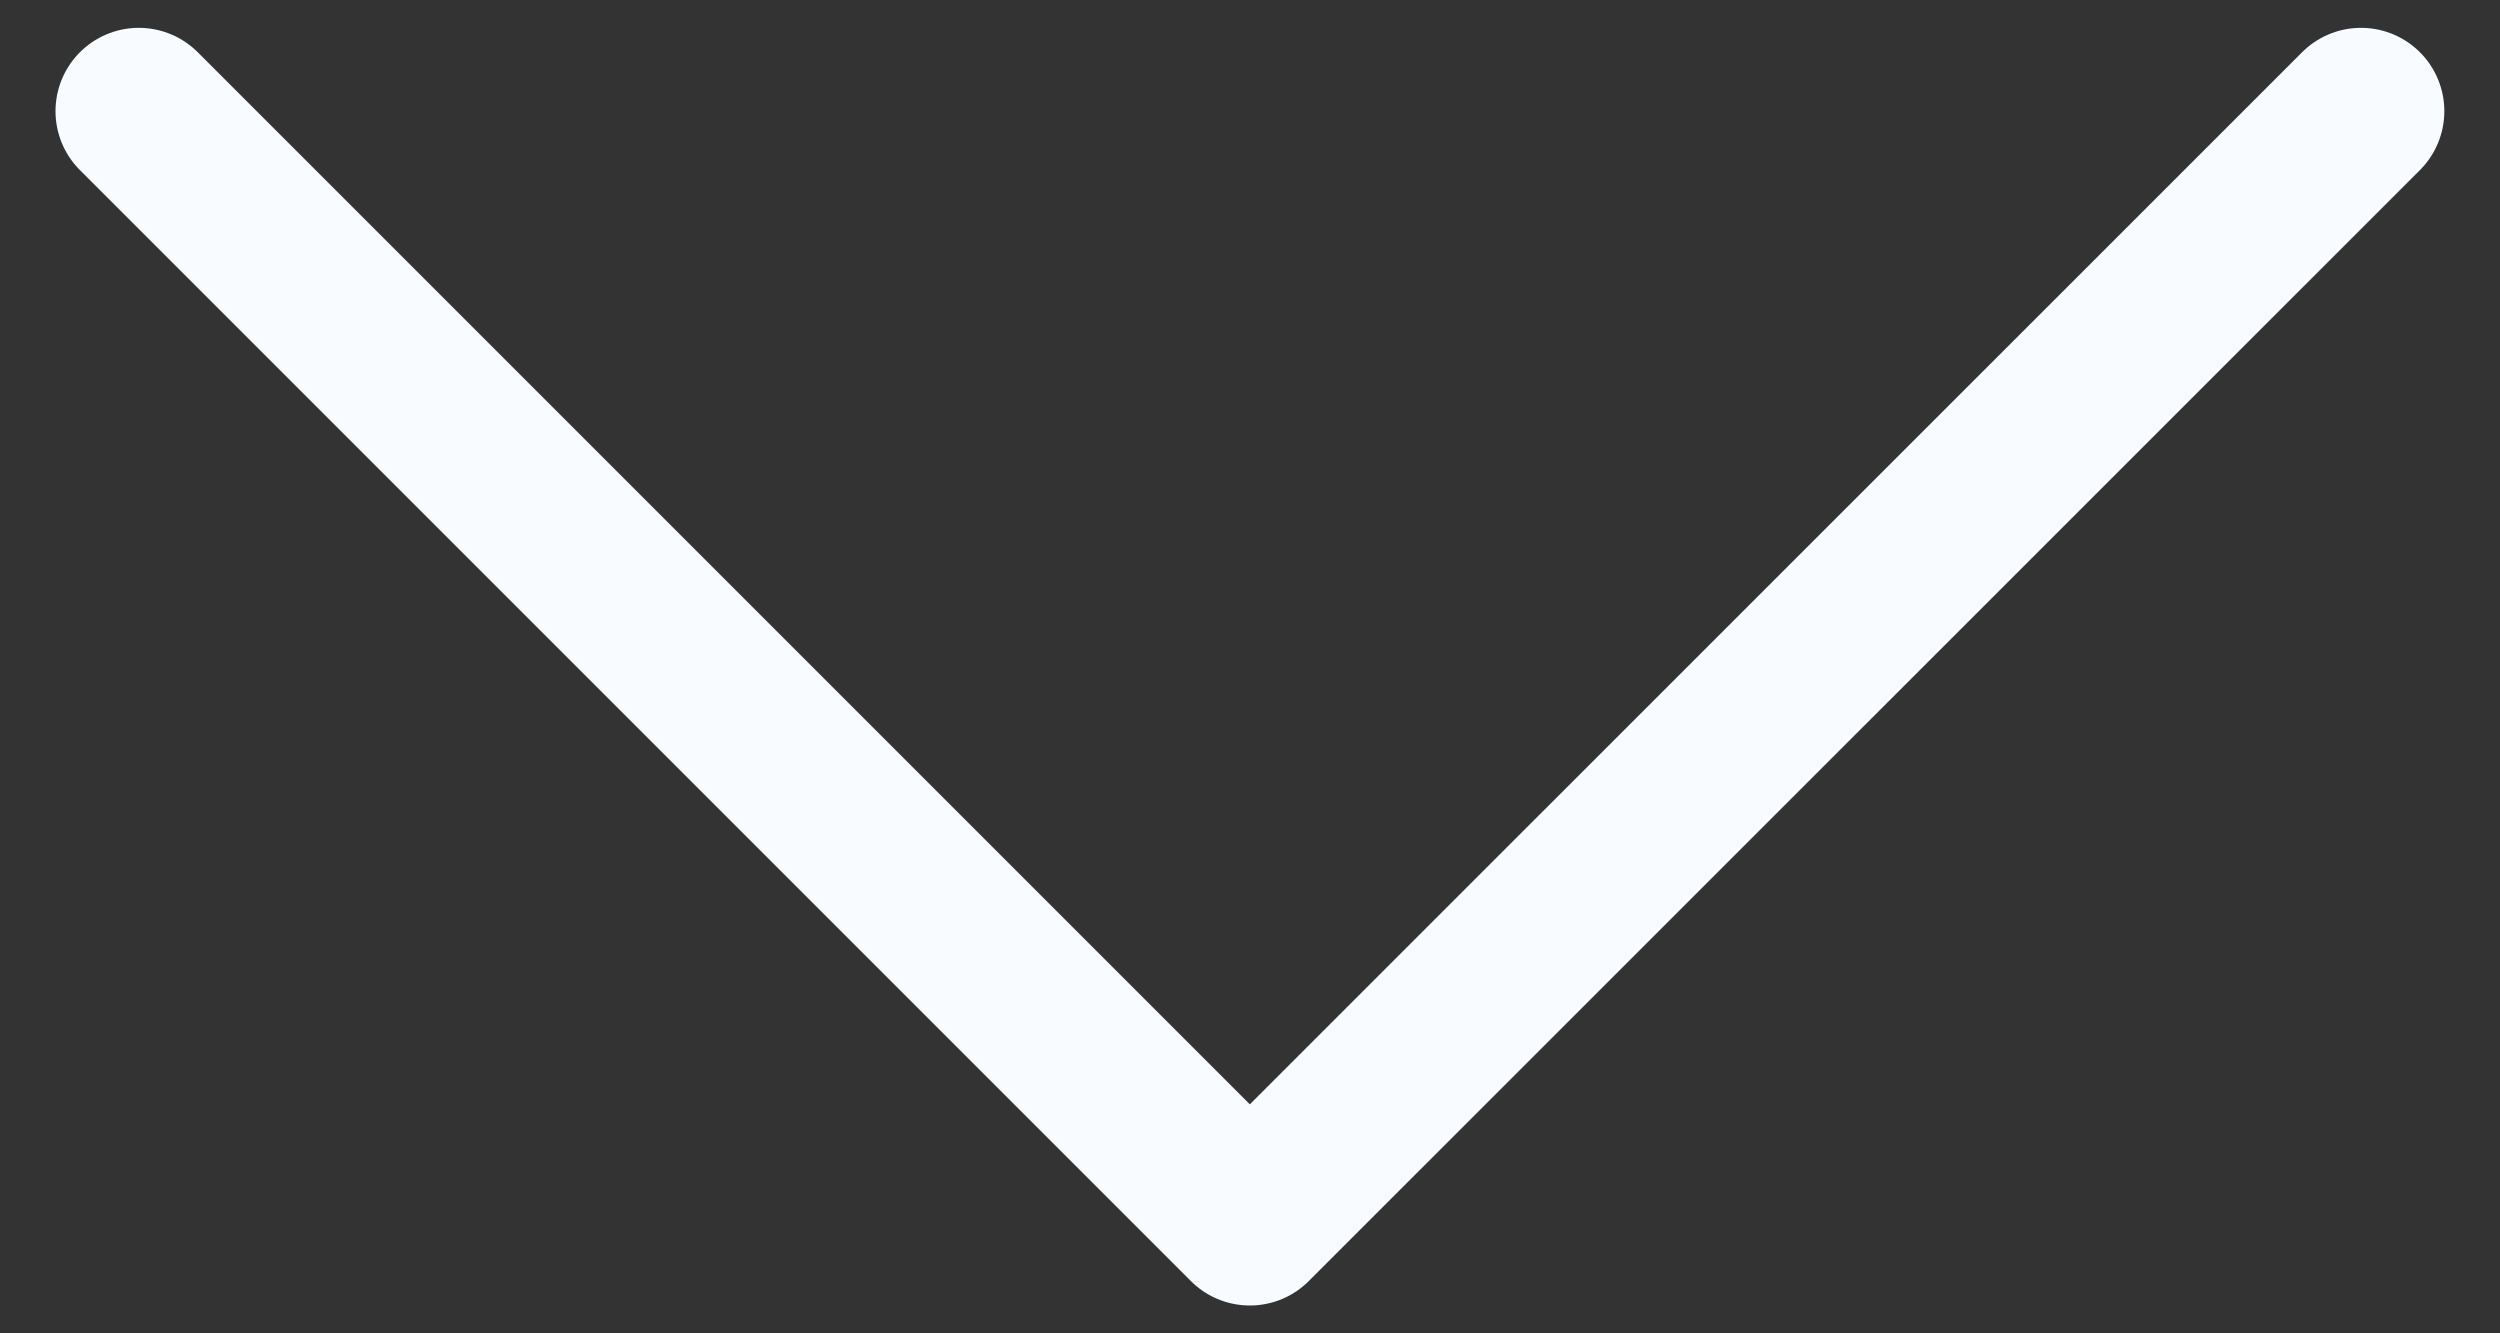 <svg width="15" height="8" viewBox="0 0 15 8" fill="none" xmlns="http://www.w3.org/2000/svg">
<rect x="0" y="0" width="15" height="8" fill="#333333" stroke="none"/>
<path d="M14.166 0.667L7.499 7.333L0.833 0.667" stroke="#F8FBFF" stroke-linecap="round" stroke-linejoin="round"/>
</svg>
